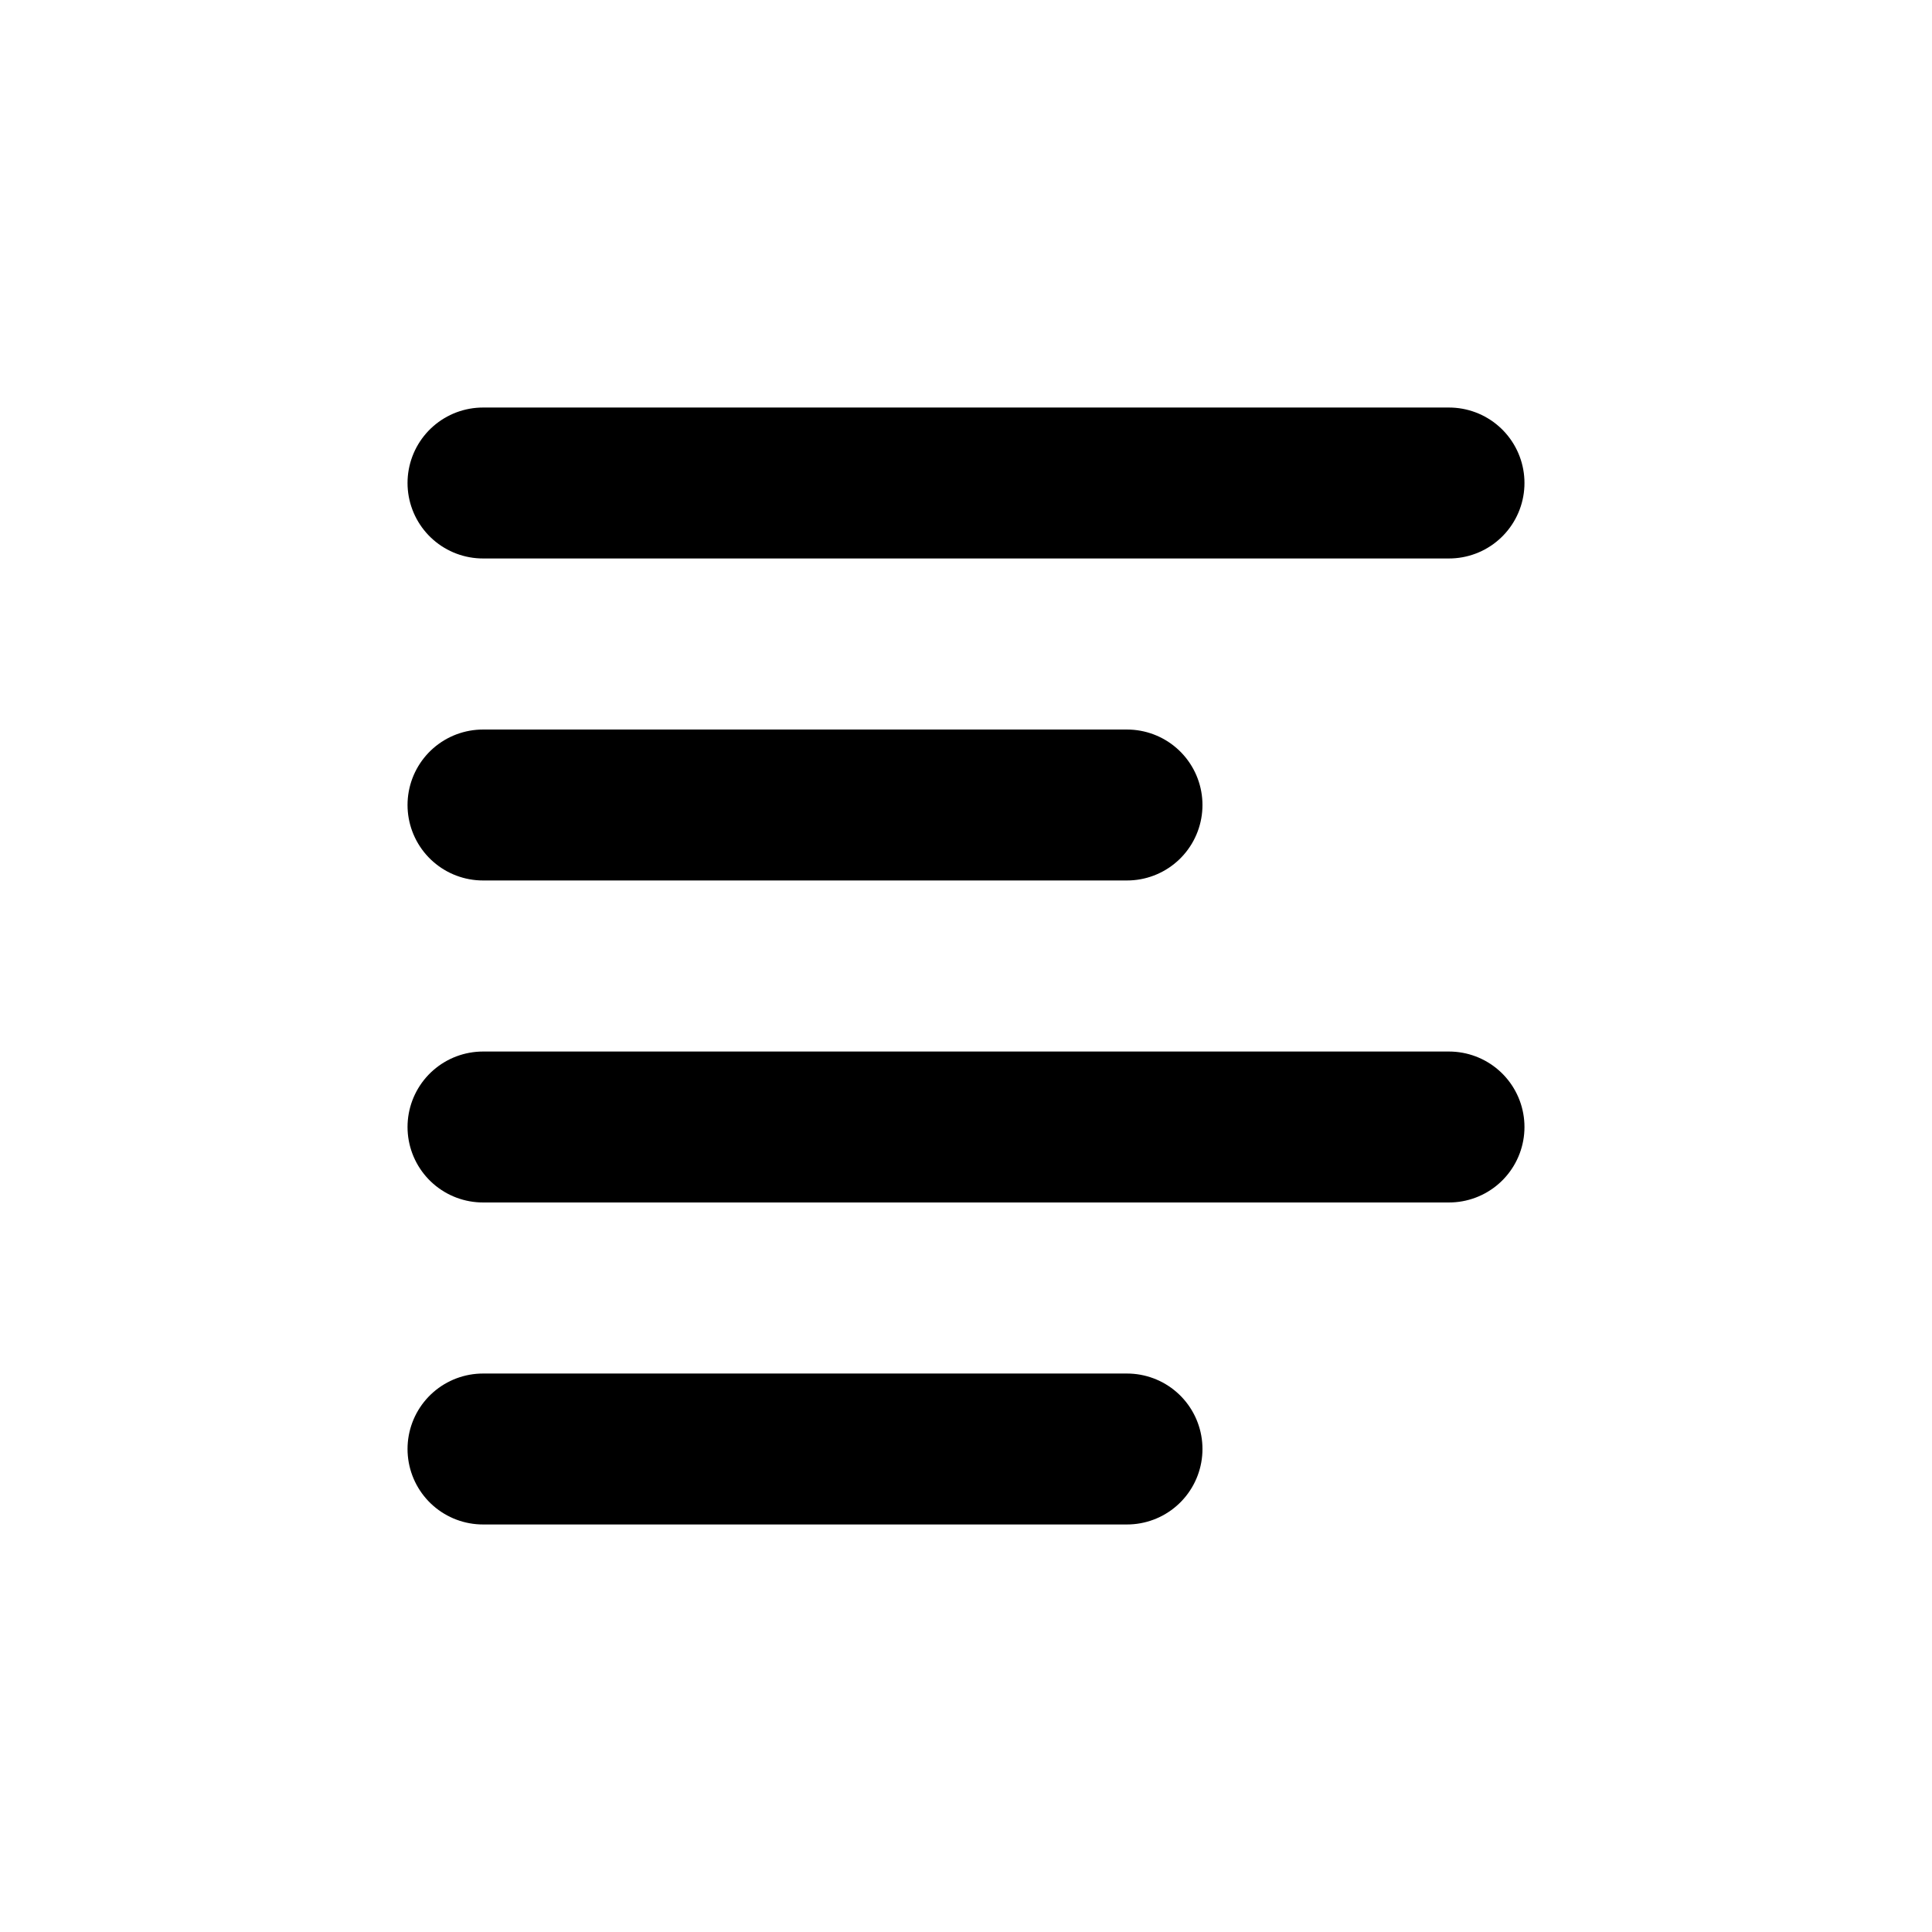 <svg role="img" xmlns="http://www.w3.org/2000/svg" width="128px" height="128px" viewBox="0 0 24 24" aria-labelledby="alignLeftIconTitle" stroke="currentColor" stroke-width="1.875" stroke-linecap="round" stroke-linejoin="round" fill="none" color="#000"> <title id="alignLeftIconTitle">Align Left</title> <path d="M6 10L14 10M6 6L18 6M6 14L18 14M6 18L14 18"/> </svg>